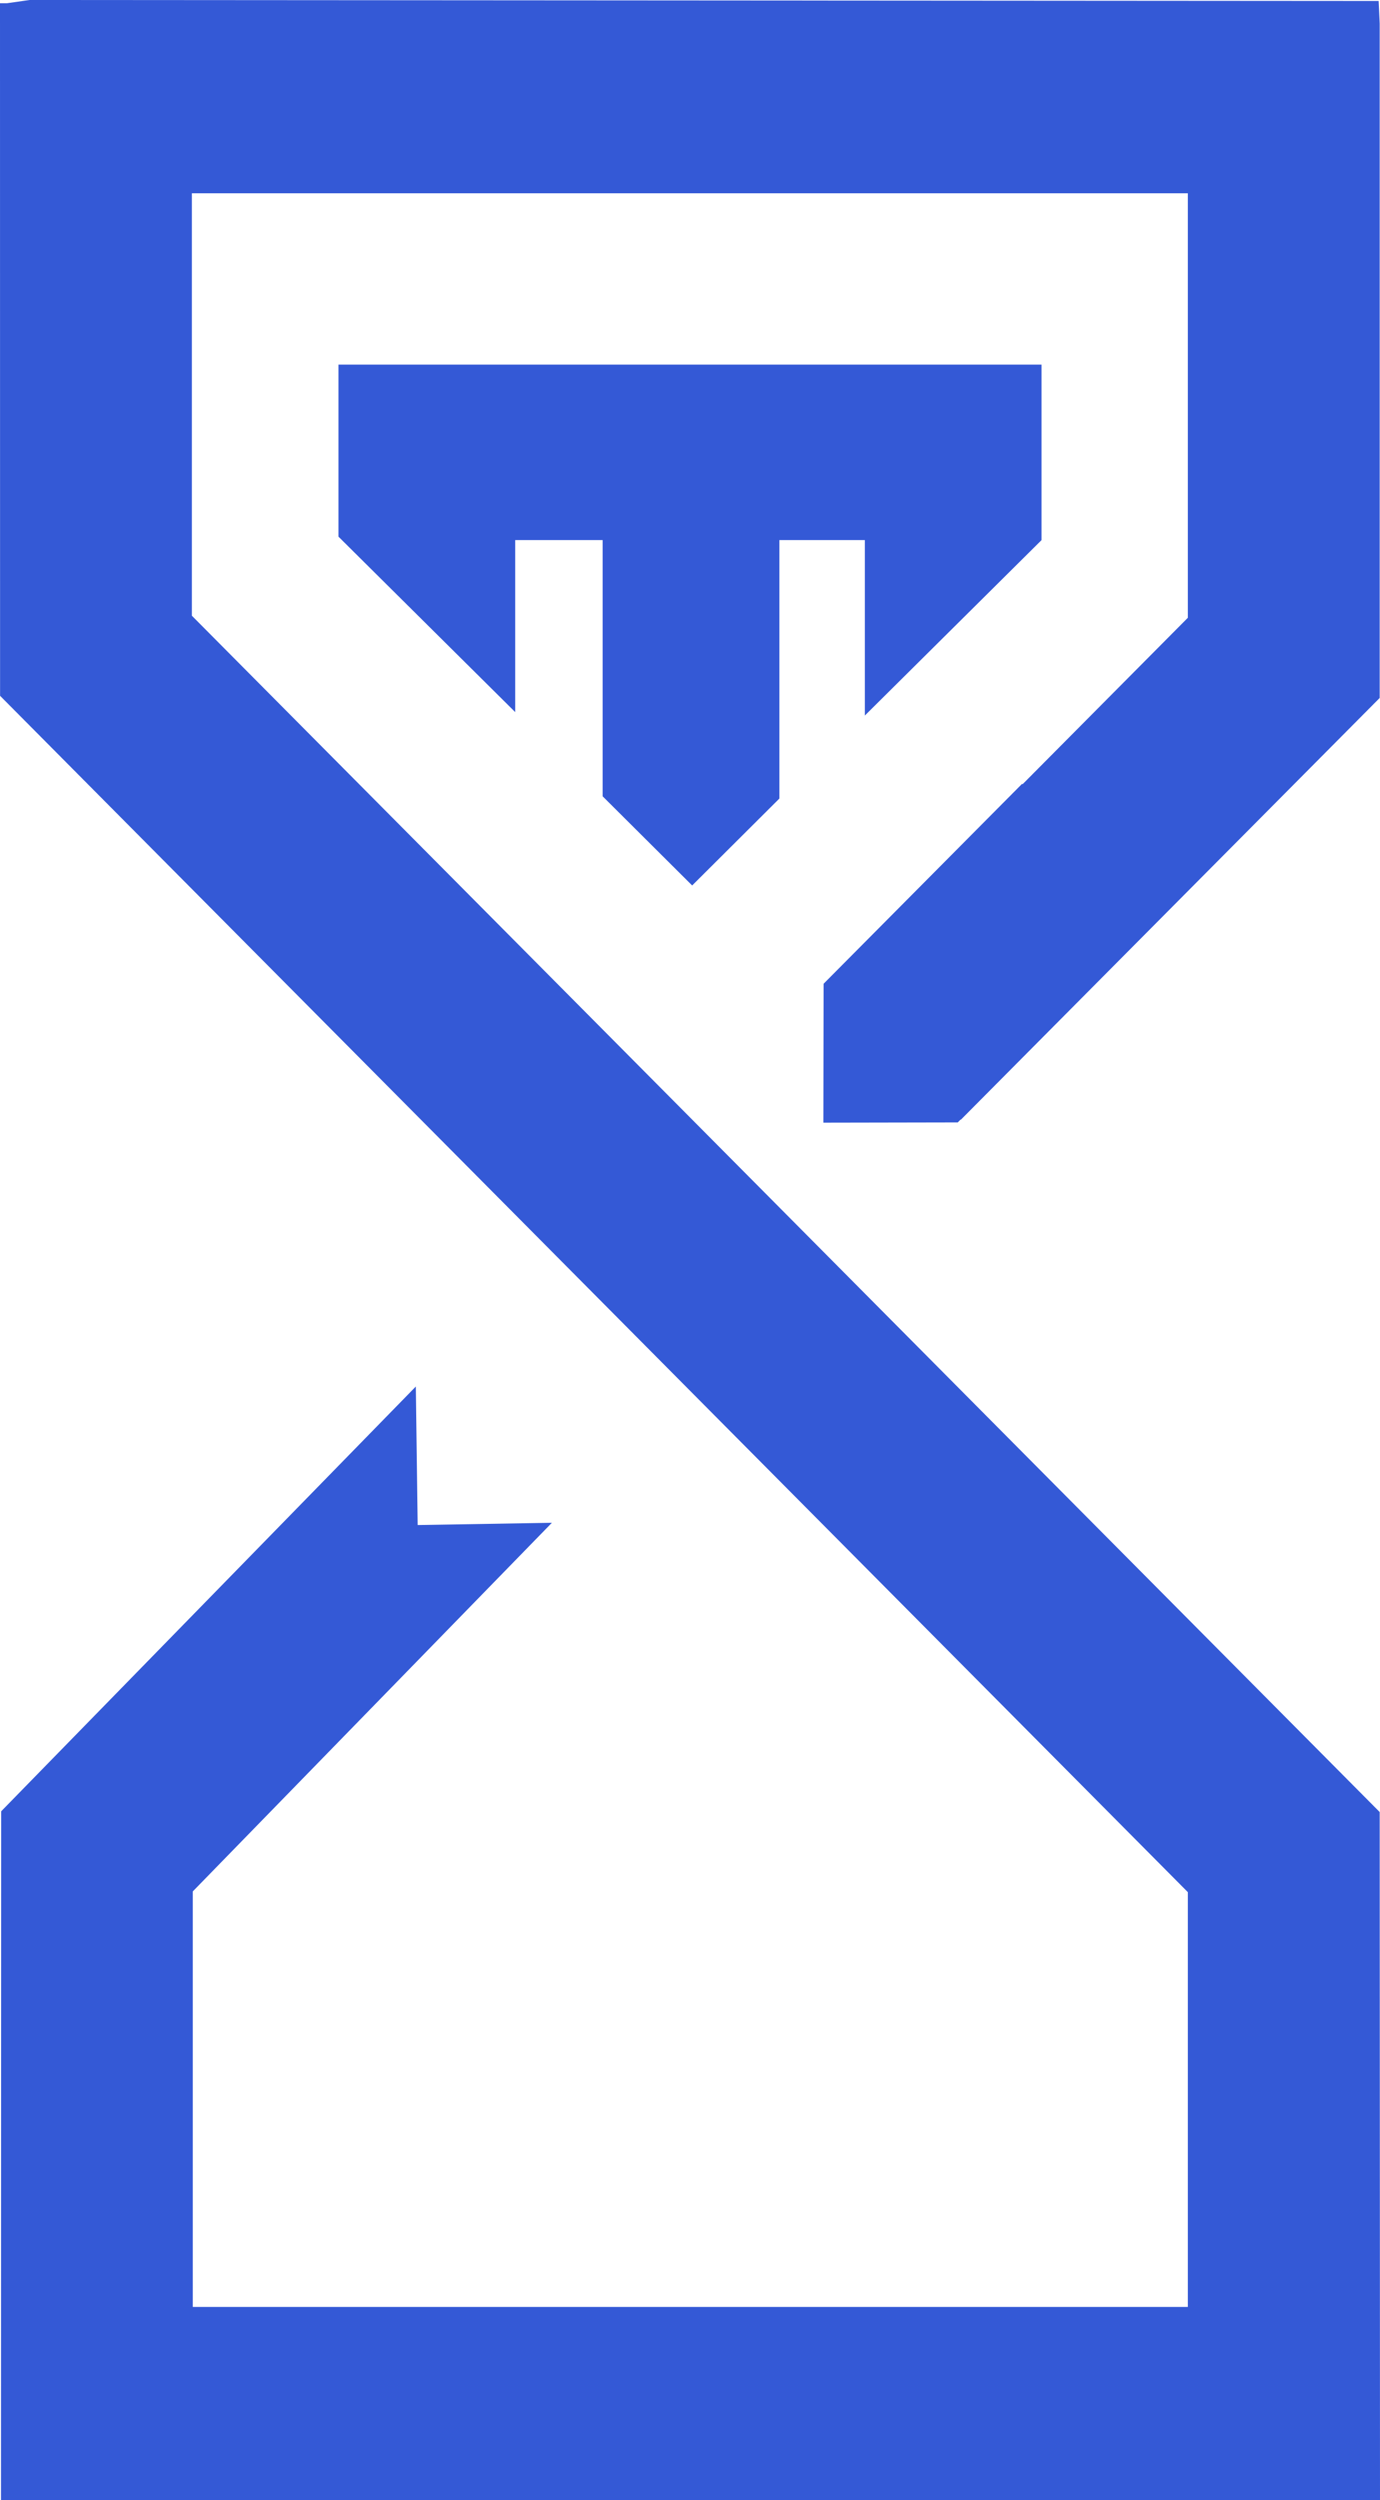 <svg xmlns="http://www.w3.org/2000/svg" width="53" height="96" viewBox="0 0 53 96">
    <g fill="#3459D6" fill-rule="evenodd">
        <path d="M13 14v6.607l6.787 6.736v-6.605h3.358v9.838L26.583 34l3.35-3.338v-9.924h3.282v6.737L40 20.74V14z"/>
        <path d="M1.136 0L.27.124H0l.003 26.593L45.62 72.654V88.58H7.404V72.626l13.792-14.155-5.155.087-.071-5.319L.045 69.55.038 96H53l-.012-26.422L7.369 23.642V7.421H45.62v16.3l-6.348 6.393-.017-.018-7.624 7.678-.009 5.334 5.162-.01.11-.112.008.009L52.988 26.8V.91l-.04-.873z"/>
    </g>
</svg>
